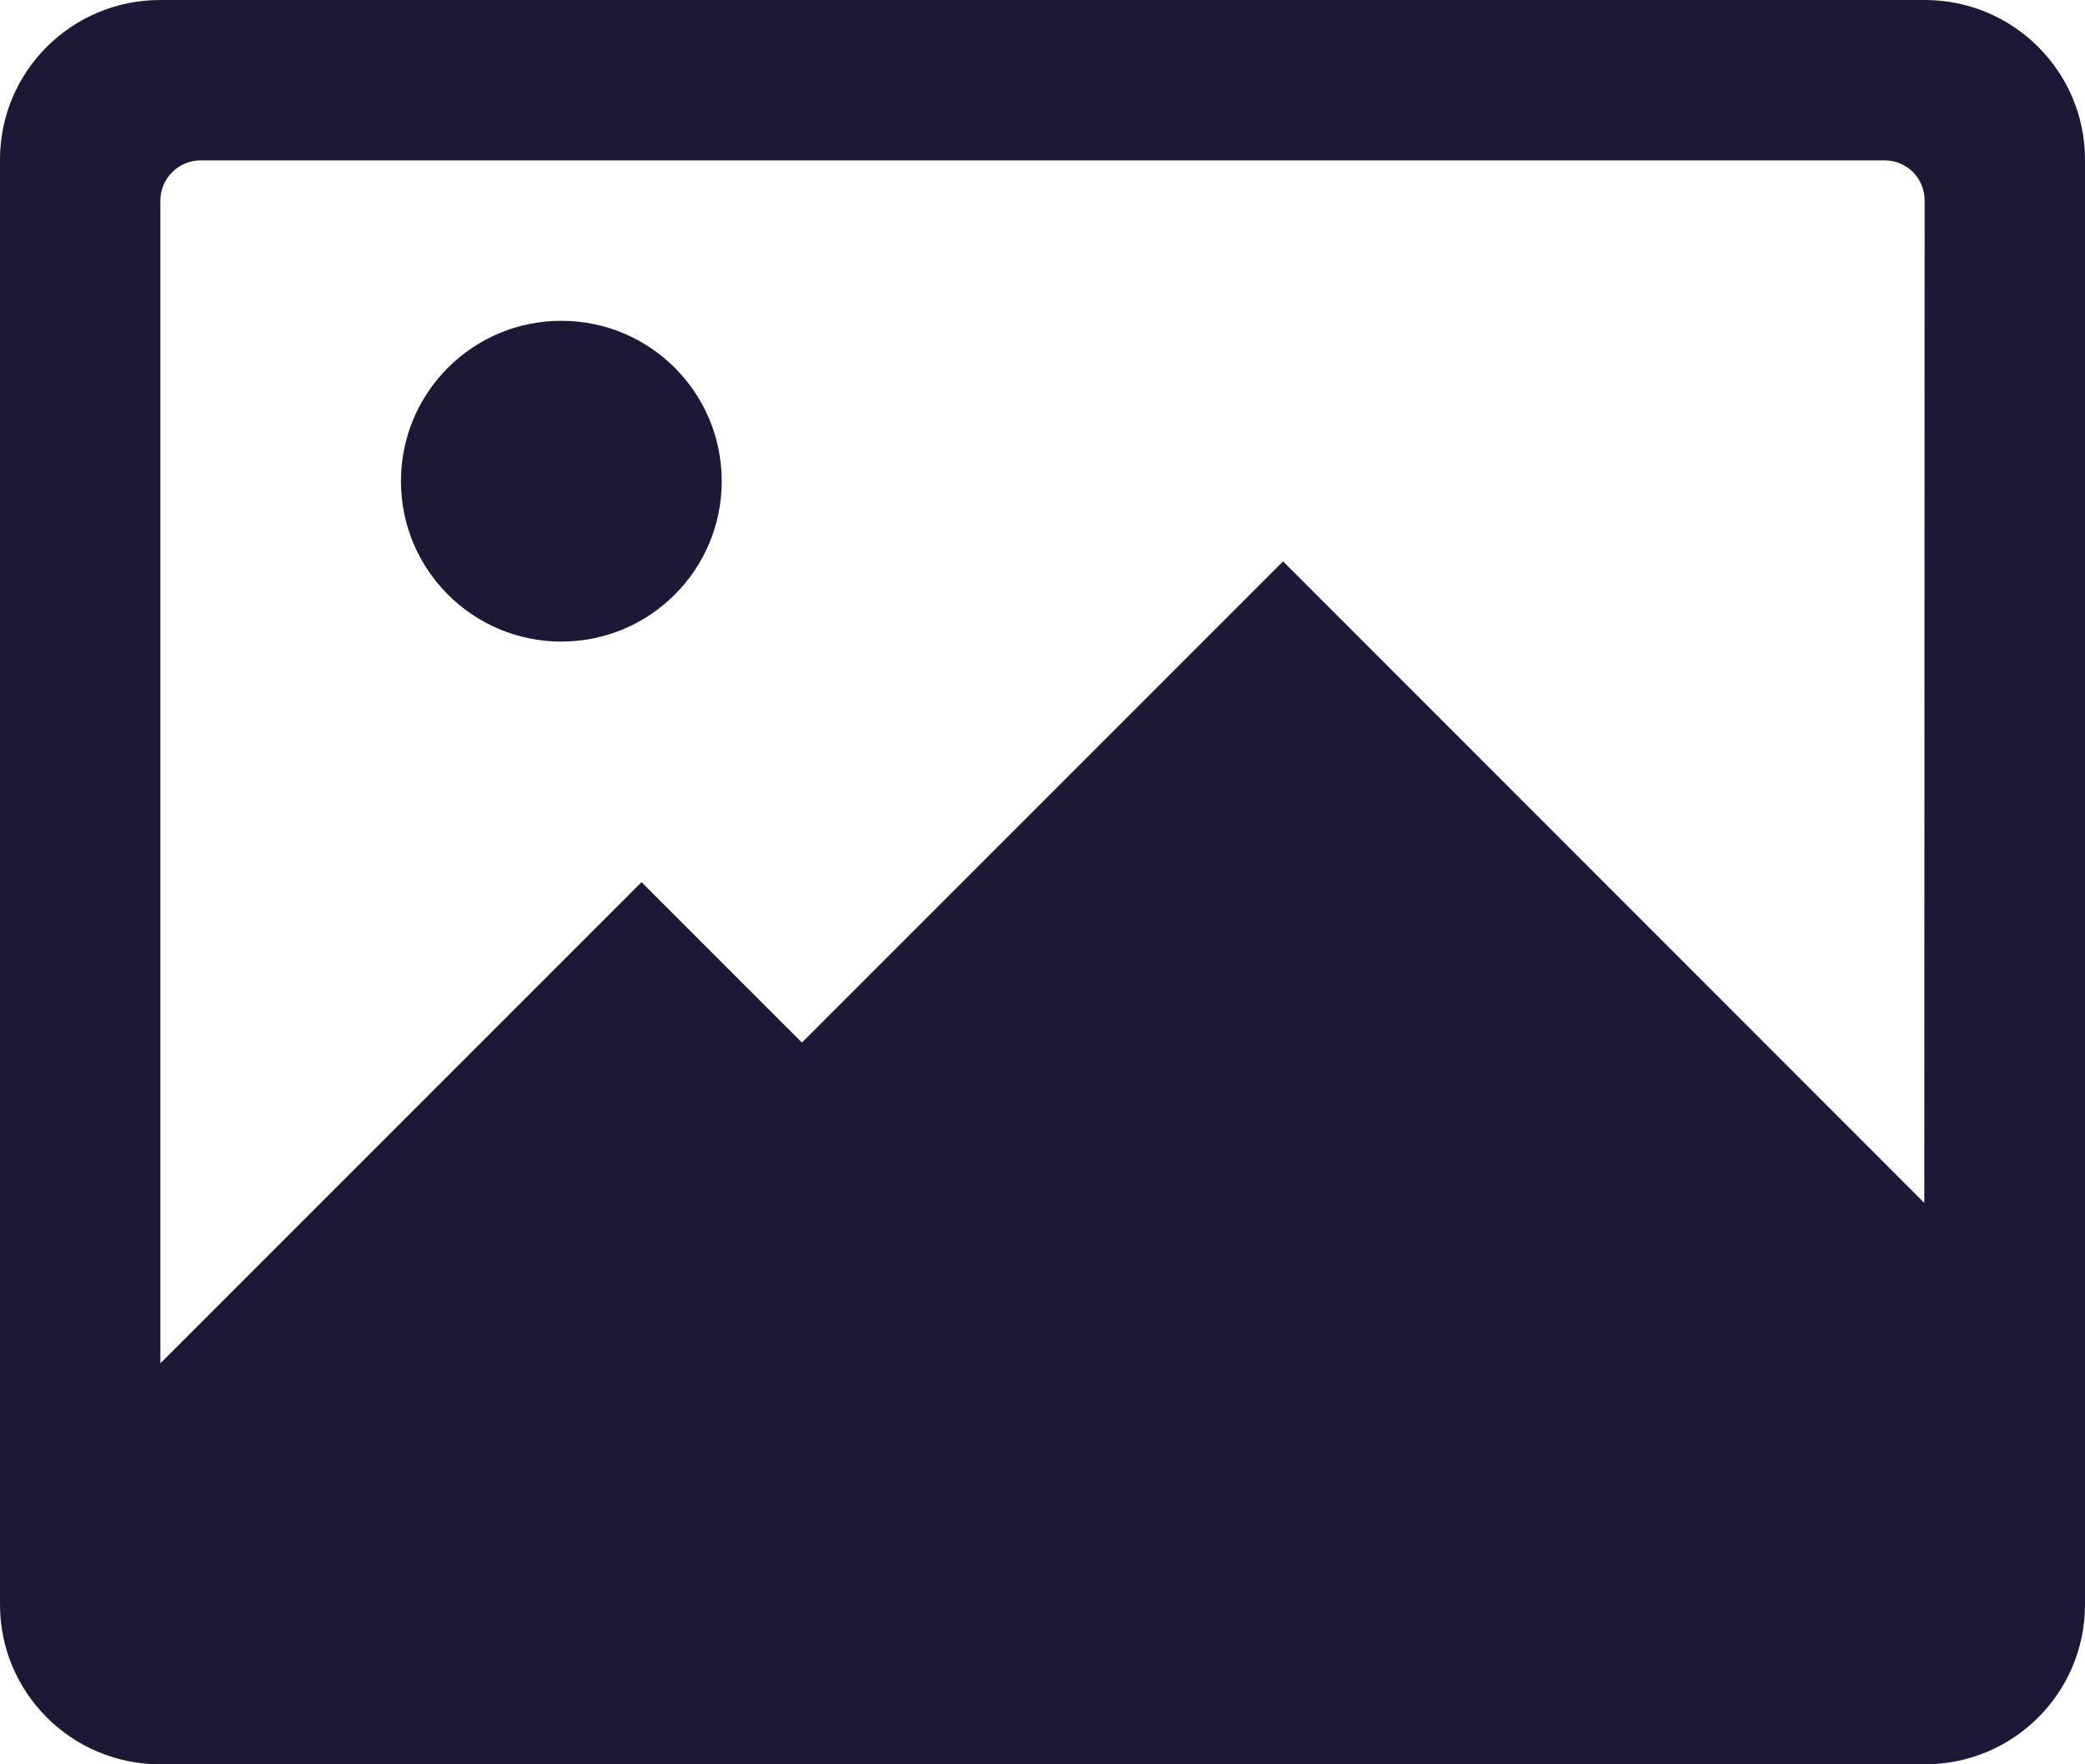<?xml version="1.0" encoding="UTF-8" standalone="no"?>
<svg width="26px" height="22px" viewBox="0 0 26 22" version="1.1" xmlns="http://www.w3.org/2000/svg" xmlns:xlink="http://www.w3.org/1999/xlink" xmlns:sketch="http://www.bohemiancoding.com/sketch/ns">
    <title>photo_active</title>
    <description>Created with Sketch (http://www.bohemiancoding.com/sketch)</description>
    <defs></defs>
    <g id="Page-1" stroke="none" stroke-width="1" fill="none" fill-rule="evenodd" sketch:type="MSPage">
        <path d="M2,2.5 C2,2.228 2.224,2 2.501,2 L23.499,2 C23.782,2 24,2.224 24,2.5 L23.996,15 L16,7 L10,13 L8,11 L2,17 L2,2.5 Z M0,1.991 L0,20.009 C0,21.109 0.895,22 1.997,22 L24.003,22 C25.106,22 26,21.11 26,20.009 L26,1.991 C26,0.891 25.105,0 24.003,0 L1.997,0 C0.894,0 0,0.89 0,1.991 Z M9,6 C9,4.895 8.105,4 7,4 C5.895,4 5,4.895 5,6 C5,7.105 5.895,8 7,8 C8.105,8 9,7.105 9,6 Z" id="(Icon)-Photo" fill="#1E1836" sketch:type="MSShapeGroup"></path>
    </g>
</svg>